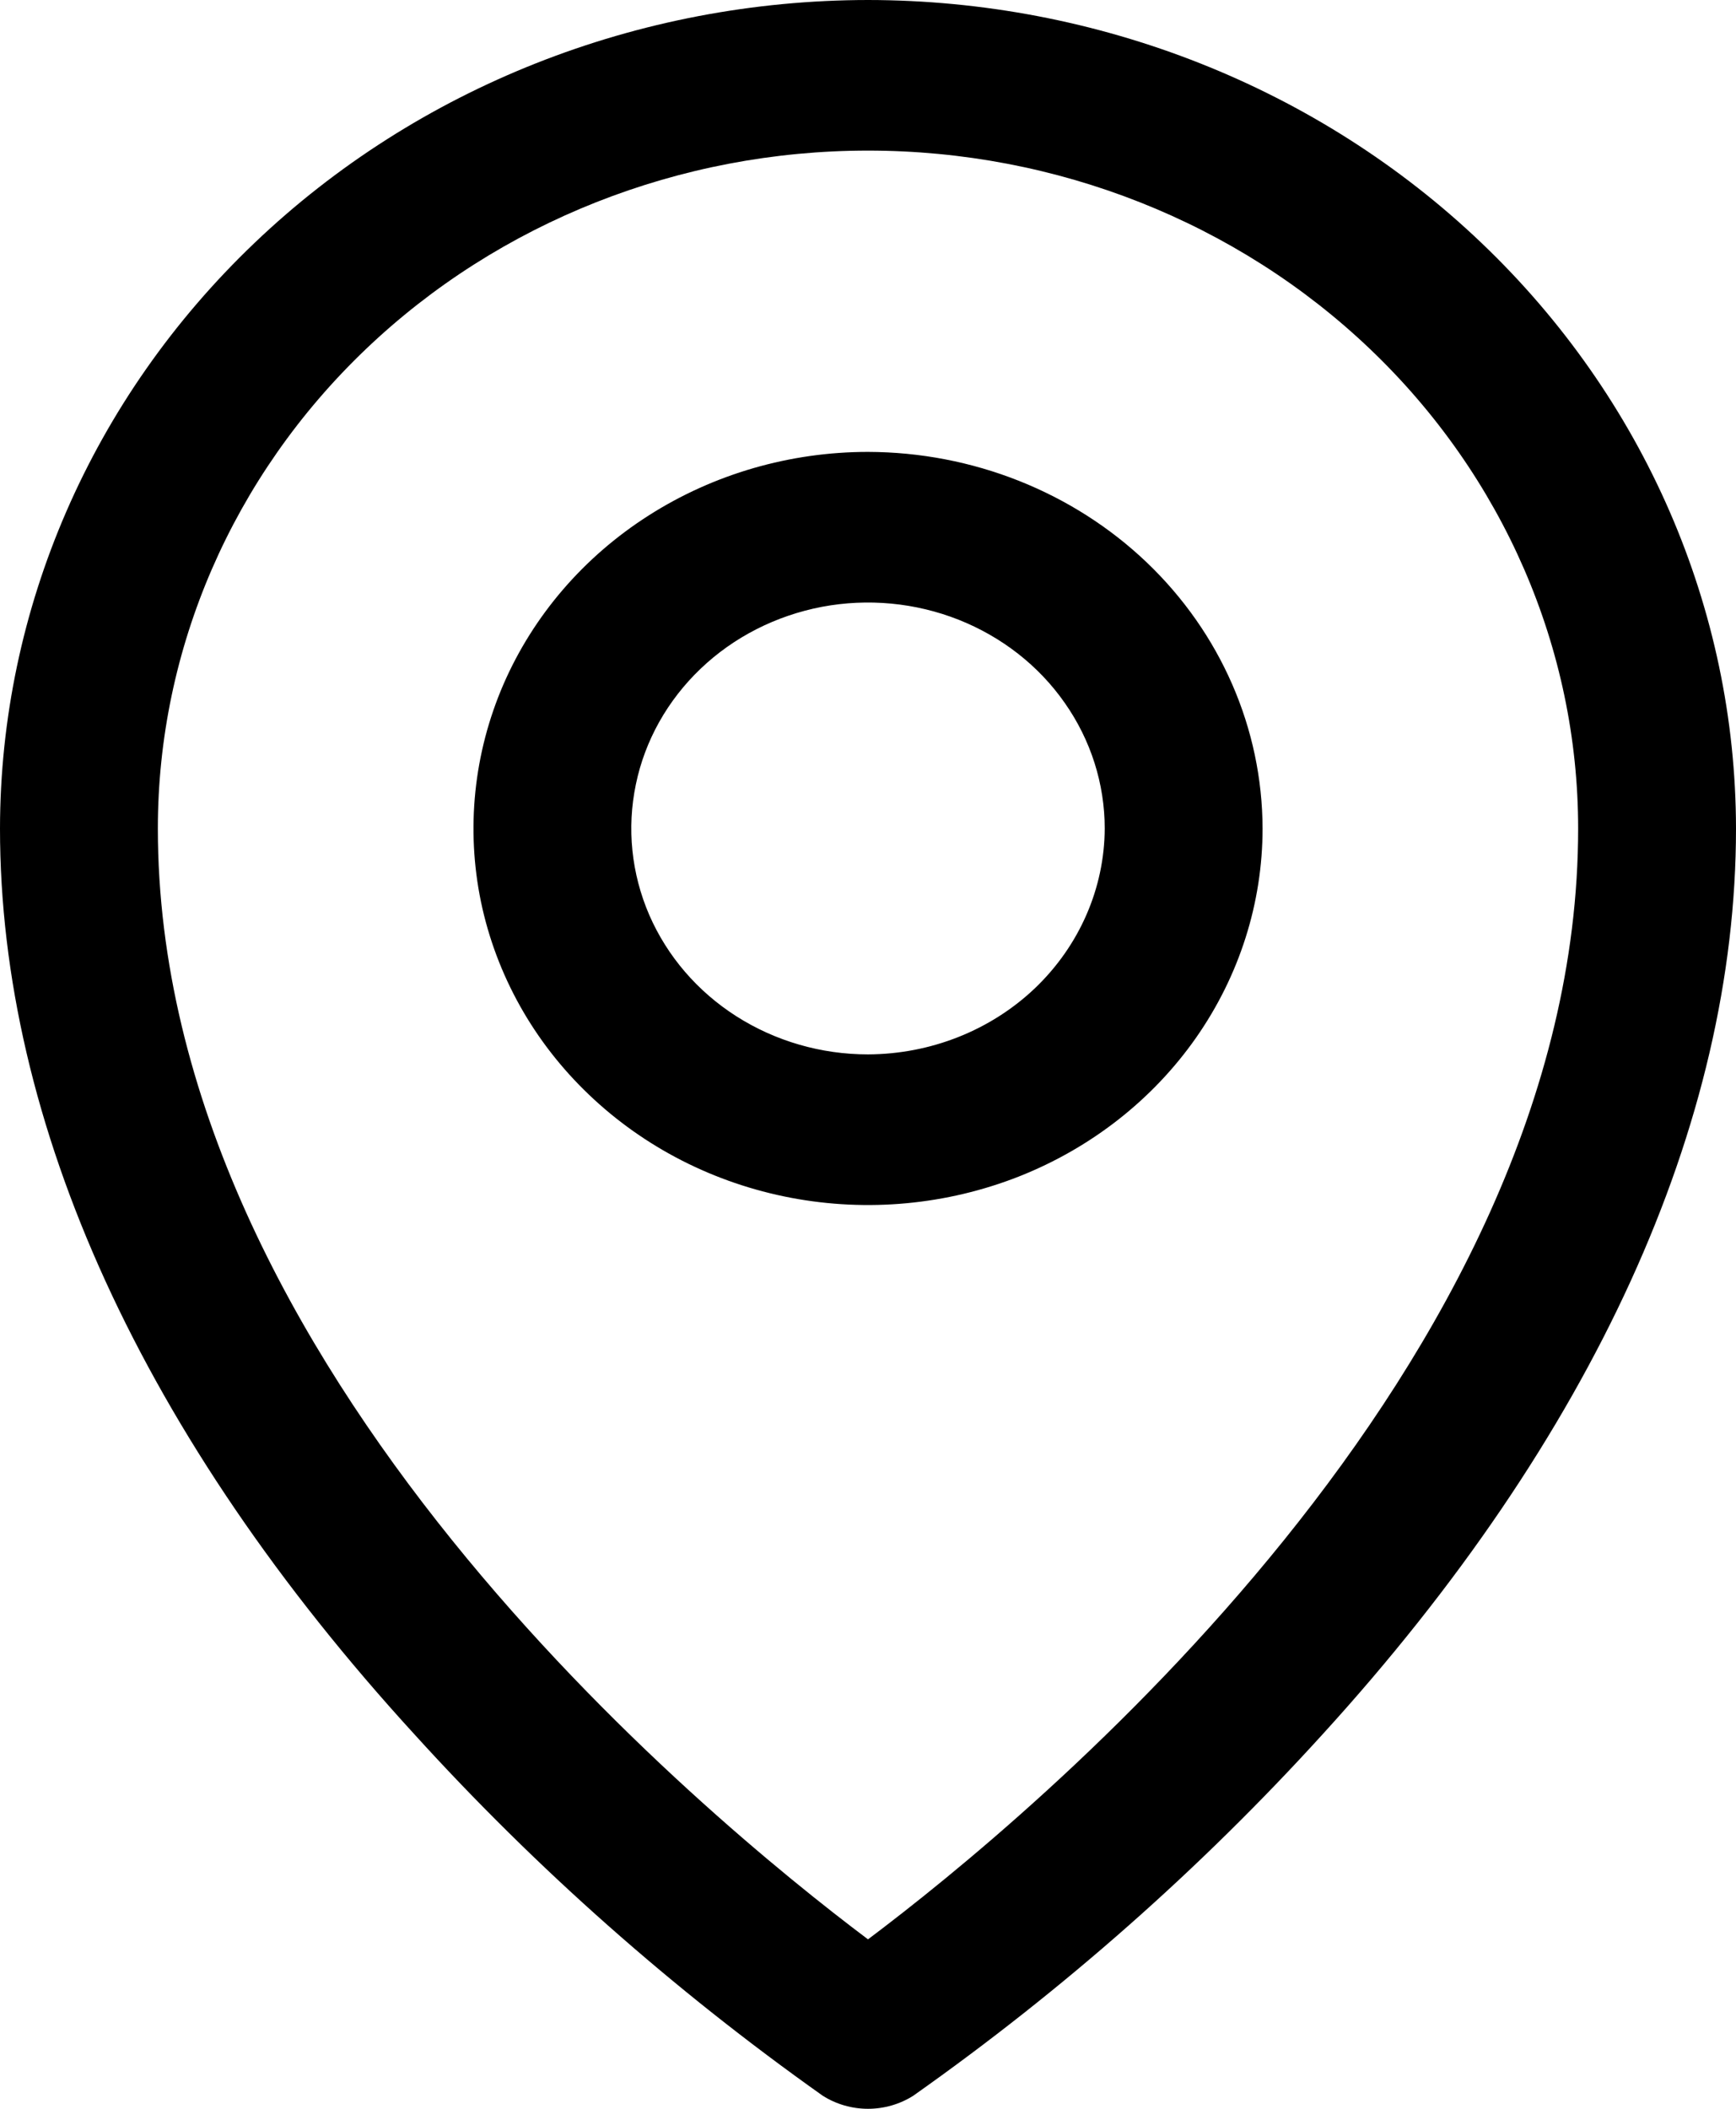 <svg width="14" height="17" viewBox="0 0 14 17" fill="none" xmlns="http://www.w3.org/2000/svg">
<path d="M7 3.643C6.371 3.643 5.756 3.821 5.232 4.155C4.709 4.488 4.301 4.962 4.06 5.517C3.82 6.072 3.757 6.682 3.879 7.271C4.002 7.86 4.305 8.401 4.75 8.825C5.195 9.25 5.762 9.539 6.379 9.656C6.996 9.773 7.636 9.713 8.218 9.484C8.799 9.254 9.296 8.865 9.646 8.365C9.995 7.866 10.182 7.279 10.182 6.679C10.18 5.874 9.844 5.103 9.248 4.534C8.651 3.965 7.843 3.645 7 3.643ZM7 8.5C6.622 8.5 6.253 8.393 5.939 8.193C5.625 7.993 5.381 7.709 5.236 7.376C5.092 7.043 5.054 6.677 5.128 6.323C5.201 5.97 5.383 5.646 5.65 5.391C5.917 5.136 6.257 4.963 6.628 4.892C6.998 4.822 7.382 4.858 7.731 4.996C8.079 5.134 8.378 5.367 8.587 5.667C8.797 5.966 8.909 6.319 8.909 6.679C8.907 7.161 8.705 7.623 8.348 7.965C7.99 8.306 7.506 8.498 7 8.5ZM7 0C5.144 0.002 3.365 0.706 2.053 1.958C0.74 3.21 0.002 4.908 0 6.679C0 9.062 1.153 11.589 3.341 13.98C4.324 15.063 5.428 16.04 6.634 16.894C6.742 16.963 6.87 17 7 17C7.13 17 7.258 16.963 7.366 16.894C8.575 16.041 9.682 15.064 10.667 13.98C12.847 11.589 14 9.062 14 6.679C13.998 4.908 13.26 3.21 11.947 1.958C10.635 0.706 8.856 0.002 7 0ZM7 15.634C5.688 14.648 1.273 11.02 1.273 6.679C1.273 5.23 1.876 3.84 2.95 2.815C4.024 1.79 5.481 1.214 7 1.214C8.519 1.214 9.976 1.79 11.05 2.815C12.124 3.84 12.727 5.23 12.727 6.679C12.727 11.02 8.312 14.648 7 15.634Z" fill="black"/>
</svg>
